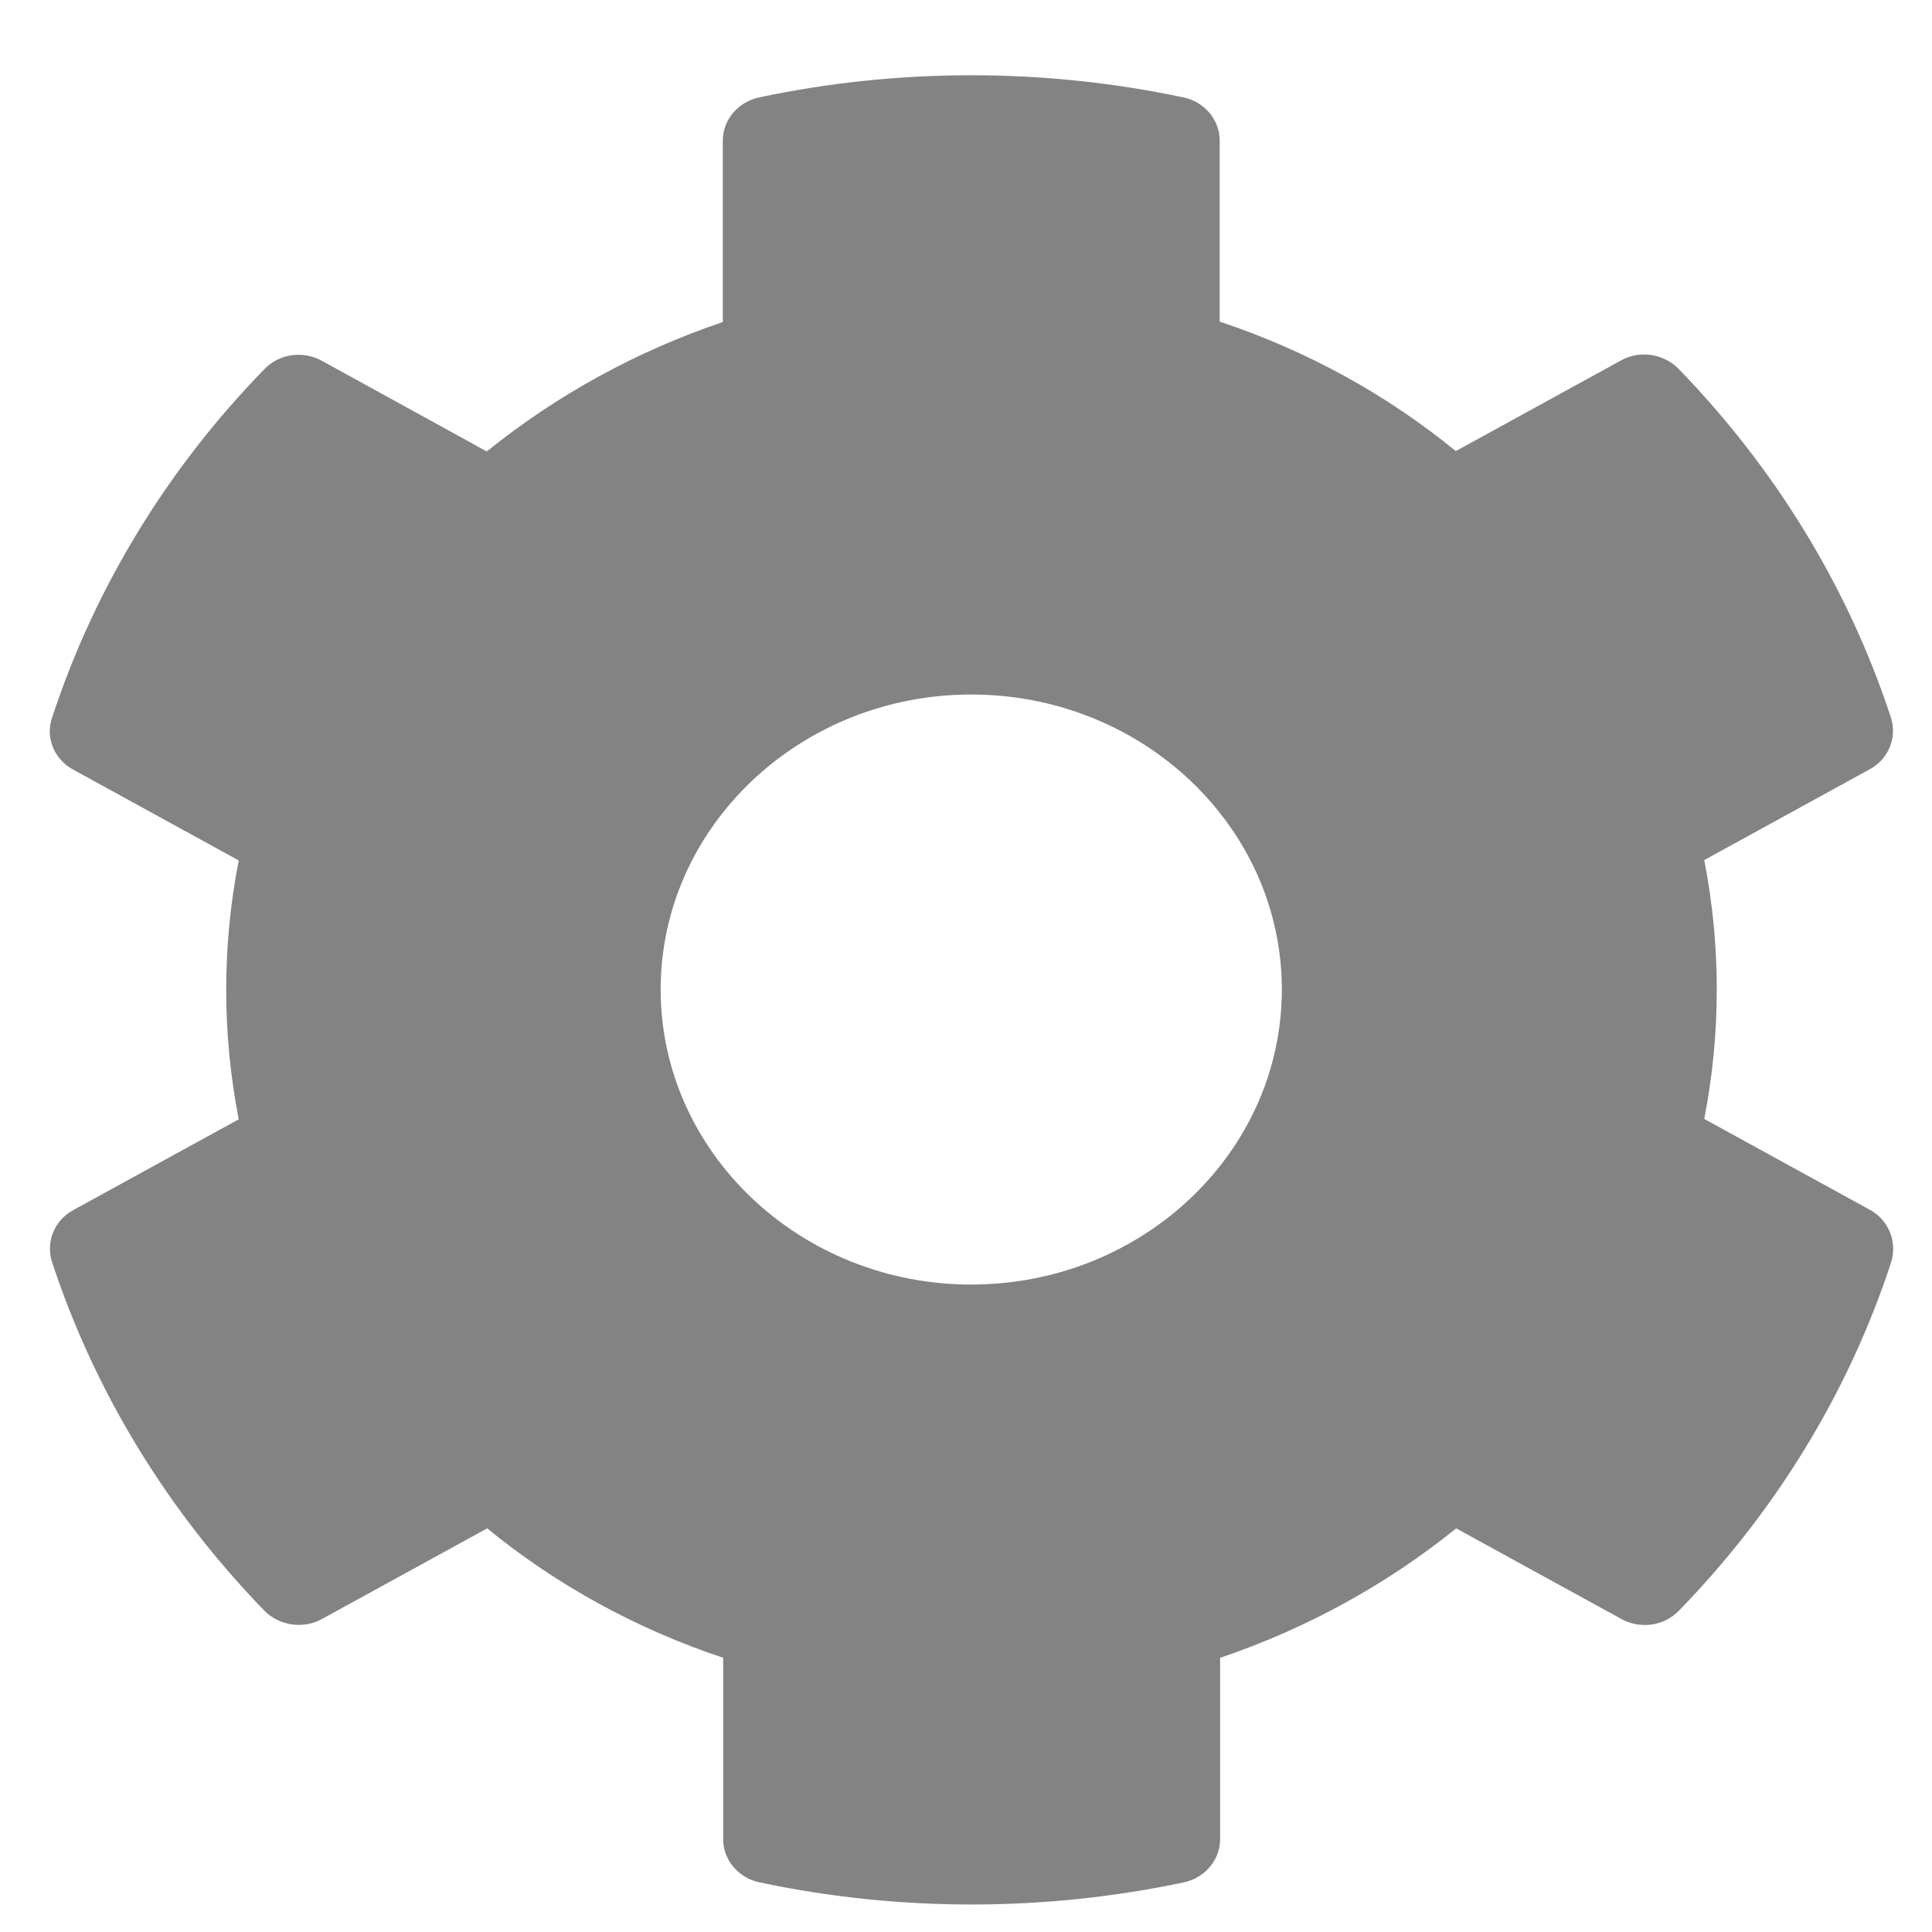 <svg width="25" height="25" viewBox="0 0 25 25" fill="none" xmlns="http://www.w3.org/2000/svg">
<path d="M24.193 15.653L22.053 14.479C22.269 13.372 22.269 12.237 22.053 11.129L24.193 9.955C24.439 9.822 24.55 9.545 24.469 9.287C23.912 7.588 22.962 6.052 21.721 4.773C21.53 4.577 21.219 4.529 20.978 4.663L18.838 5.837C17.939 5.102 16.904 4.534 15.783 4.162V1.819C15.783 1.552 15.588 1.318 15.311 1.26C13.467 0.869 11.579 0.888 9.825 1.26C9.549 1.318 9.353 1.552 9.353 1.819V4.167C8.238 4.544 7.203 5.112 6.299 5.842L4.164 4.668C3.918 4.534 3.611 4.577 3.42 4.778C2.179 6.052 1.23 7.588 0.672 9.292C0.587 9.55 0.702 9.827 0.949 9.96L3.089 11.134C2.873 12.241 2.873 13.377 3.089 14.484L0.949 15.658C0.702 15.792 0.592 16.069 0.672 16.326C1.23 18.025 2.179 19.562 3.42 20.841C3.611 21.037 3.923 21.084 4.164 20.951L6.304 19.777C7.203 20.512 8.238 21.079 9.358 21.452V23.8C9.358 24.067 9.554 24.301 9.83 24.358C11.674 24.749 13.563 24.73 15.316 24.358C15.592 24.301 15.788 24.067 15.788 23.8V21.452C16.904 21.075 17.939 20.507 18.843 19.777L20.983 20.951C21.229 21.084 21.535 21.041 21.726 20.841C22.967 19.567 23.917 18.03 24.474 16.326C24.55 16.064 24.439 15.787 24.193 15.653ZM12.568 16.622C10.353 16.622 8.549 14.909 8.549 12.804C8.549 10.7 10.353 8.987 12.568 8.987C14.784 8.987 16.587 10.7 16.587 12.804C16.587 14.909 14.784 16.622 12.568 16.622Z" fill="#838383"/>
</svg>
